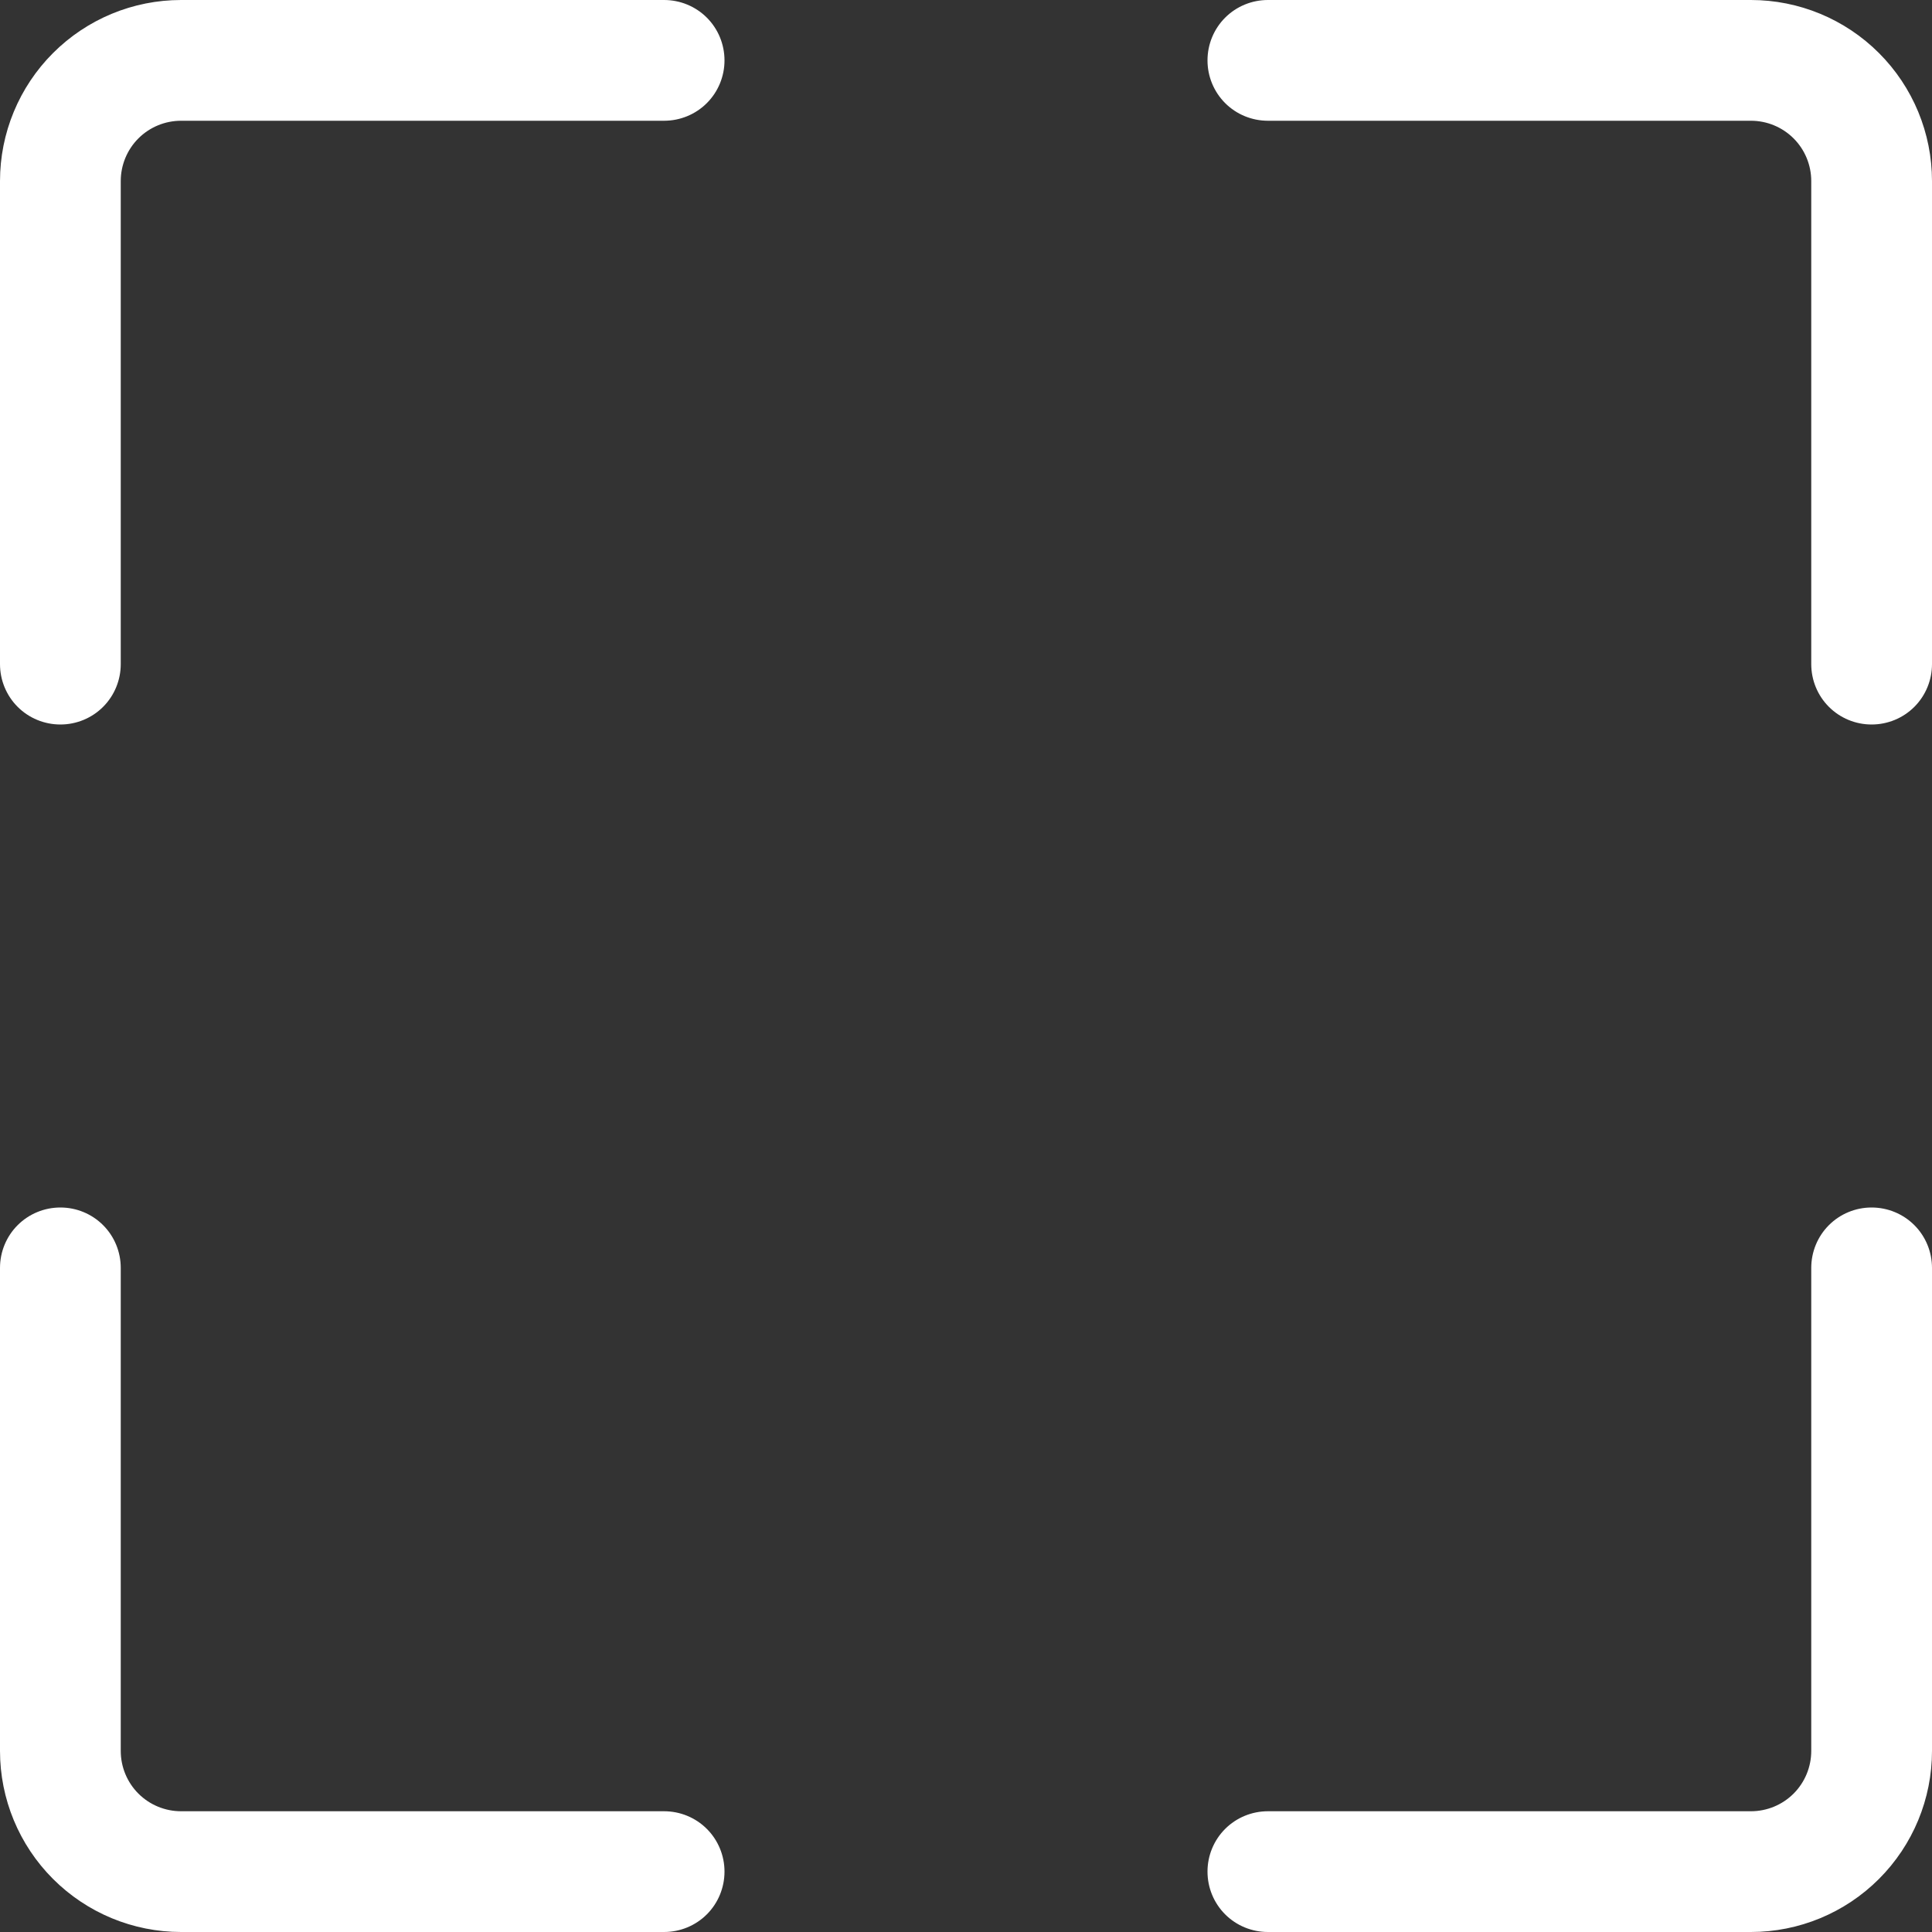 <svg width="22" height="22" viewBox="0 0 22 22" fill="none" xmlns="http://www.w3.org/2000/svg">
<rect x="0" y="0" width="22" height="22" fill="#333333" stroke="none"/>
<g clip-path="url(#clip0_1103_17721)">
<path d="M2.062 1.375C1.88 1.375 1.705 1.447 1.576 1.576C1.447 1.705 1.375 1.88 1.375 2.062V7.562C1.375 7.745 1.303 7.92 1.174 8.049C1.045 8.178 0.87 8.25 0.688 8.25C0.505 8.25 0.33 8.178 0.201 8.049C0.072 7.92 0 7.745 0 7.562V2.062C0 1.515 0.217 0.991 0.604 0.604C0.991 0.217 1.515 0 2.062 0L7.562 0C7.745 0 7.92 0.072 8.049 0.201C8.178 0.33 8.25 0.505 8.25 0.688C8.25 0.87 8.178 1.045 8.049 1.174C7.92 1.303 7.745 1.375 7.562 1.375H2.062ZM13.75 0.688C13.75 0.505 13.822 0.33 13.951 0.201C14.08 0.072 14.255 0 14.438 0L19.938 0C20.485 0 21.009 0.217 21.396 0.604C21.783 0.991 22 1.515 22 2.062V7.562C22 7.745 21.928 7.92 21.799 8.049C21.67 8.178 21.495 8.25 21.312 8.25C21.13 8.25 20.955 8.178 20.826 8.049C20.697 7.92 20.625 7.745 20.625 7.562V2.062C20.625 1.88 20.553 1.705 20.424 1.576C20.295 1.447 20.12 1.375 19.938 1.375H14.438C14.255 1.375 14.08 1.303 13.951 1.174C13.822 1.045 13.75 0.87 13.75 0.688ZM0.688 13.75C0.87 13.75 1.045 13.822 1.174 13.951C1.303 14.08 1.375 14.255 1.375 14.438V19.938C1.375 20.12 1.447 20.295 1.576 20.424C1.705 20.553 1.88 20.625 2.062 20.625H7.562C7.745 20.625 7.92 20.697 8.049 20.826C8.178 20.955 8.25 21.13 8.25 21.312C8.25 21.495 8.178 21.67 8.049 21.799C7.92 21.928 7.745 22 7.562 22H2.062C1.515 22 0.991 21.783 0.604 21.396C0.217 21.009 0 20.485 0 19.938L0 14.438C0 14.255 0.072 14.08 0.201 13.951C0.33 13.822 0.505 13.75 0.688 13.75ZM21.312 13.75C21.495 13.75 21.67 13.822 21.799 13.951C21.928 14.08 22 14.255 22 14.438V19.938C22 20.485 21.783 21.009 21.396 21.396C21.009 21.783 20.485 22 19.938 22H14.438C14.255 22 14.08 21.928 13.951 21.799C13.822 21.67 13.75 21.495 13.75 21.312C13.75 21.13 13.822 20.955 13.951 20.826C14.08 20.697 14.255 20.625 14.438 20.625H19.938C20.12 20.625 20.295 20.553 20.424 20.424C20.553 20.295 20.625 20.12 20.625 19.938V14.438C20.625 14.255 20.697 14.08 20.826 13.951C20.955 13.822 21.13 13.75 21.312 13.75Z" fill="white"/>
</g>
<defs>
<clipPath id="clip0_1103_17721">
<rect width="22" height="22" fill="white"/>
</clipPath>
</defs>
</svg>
